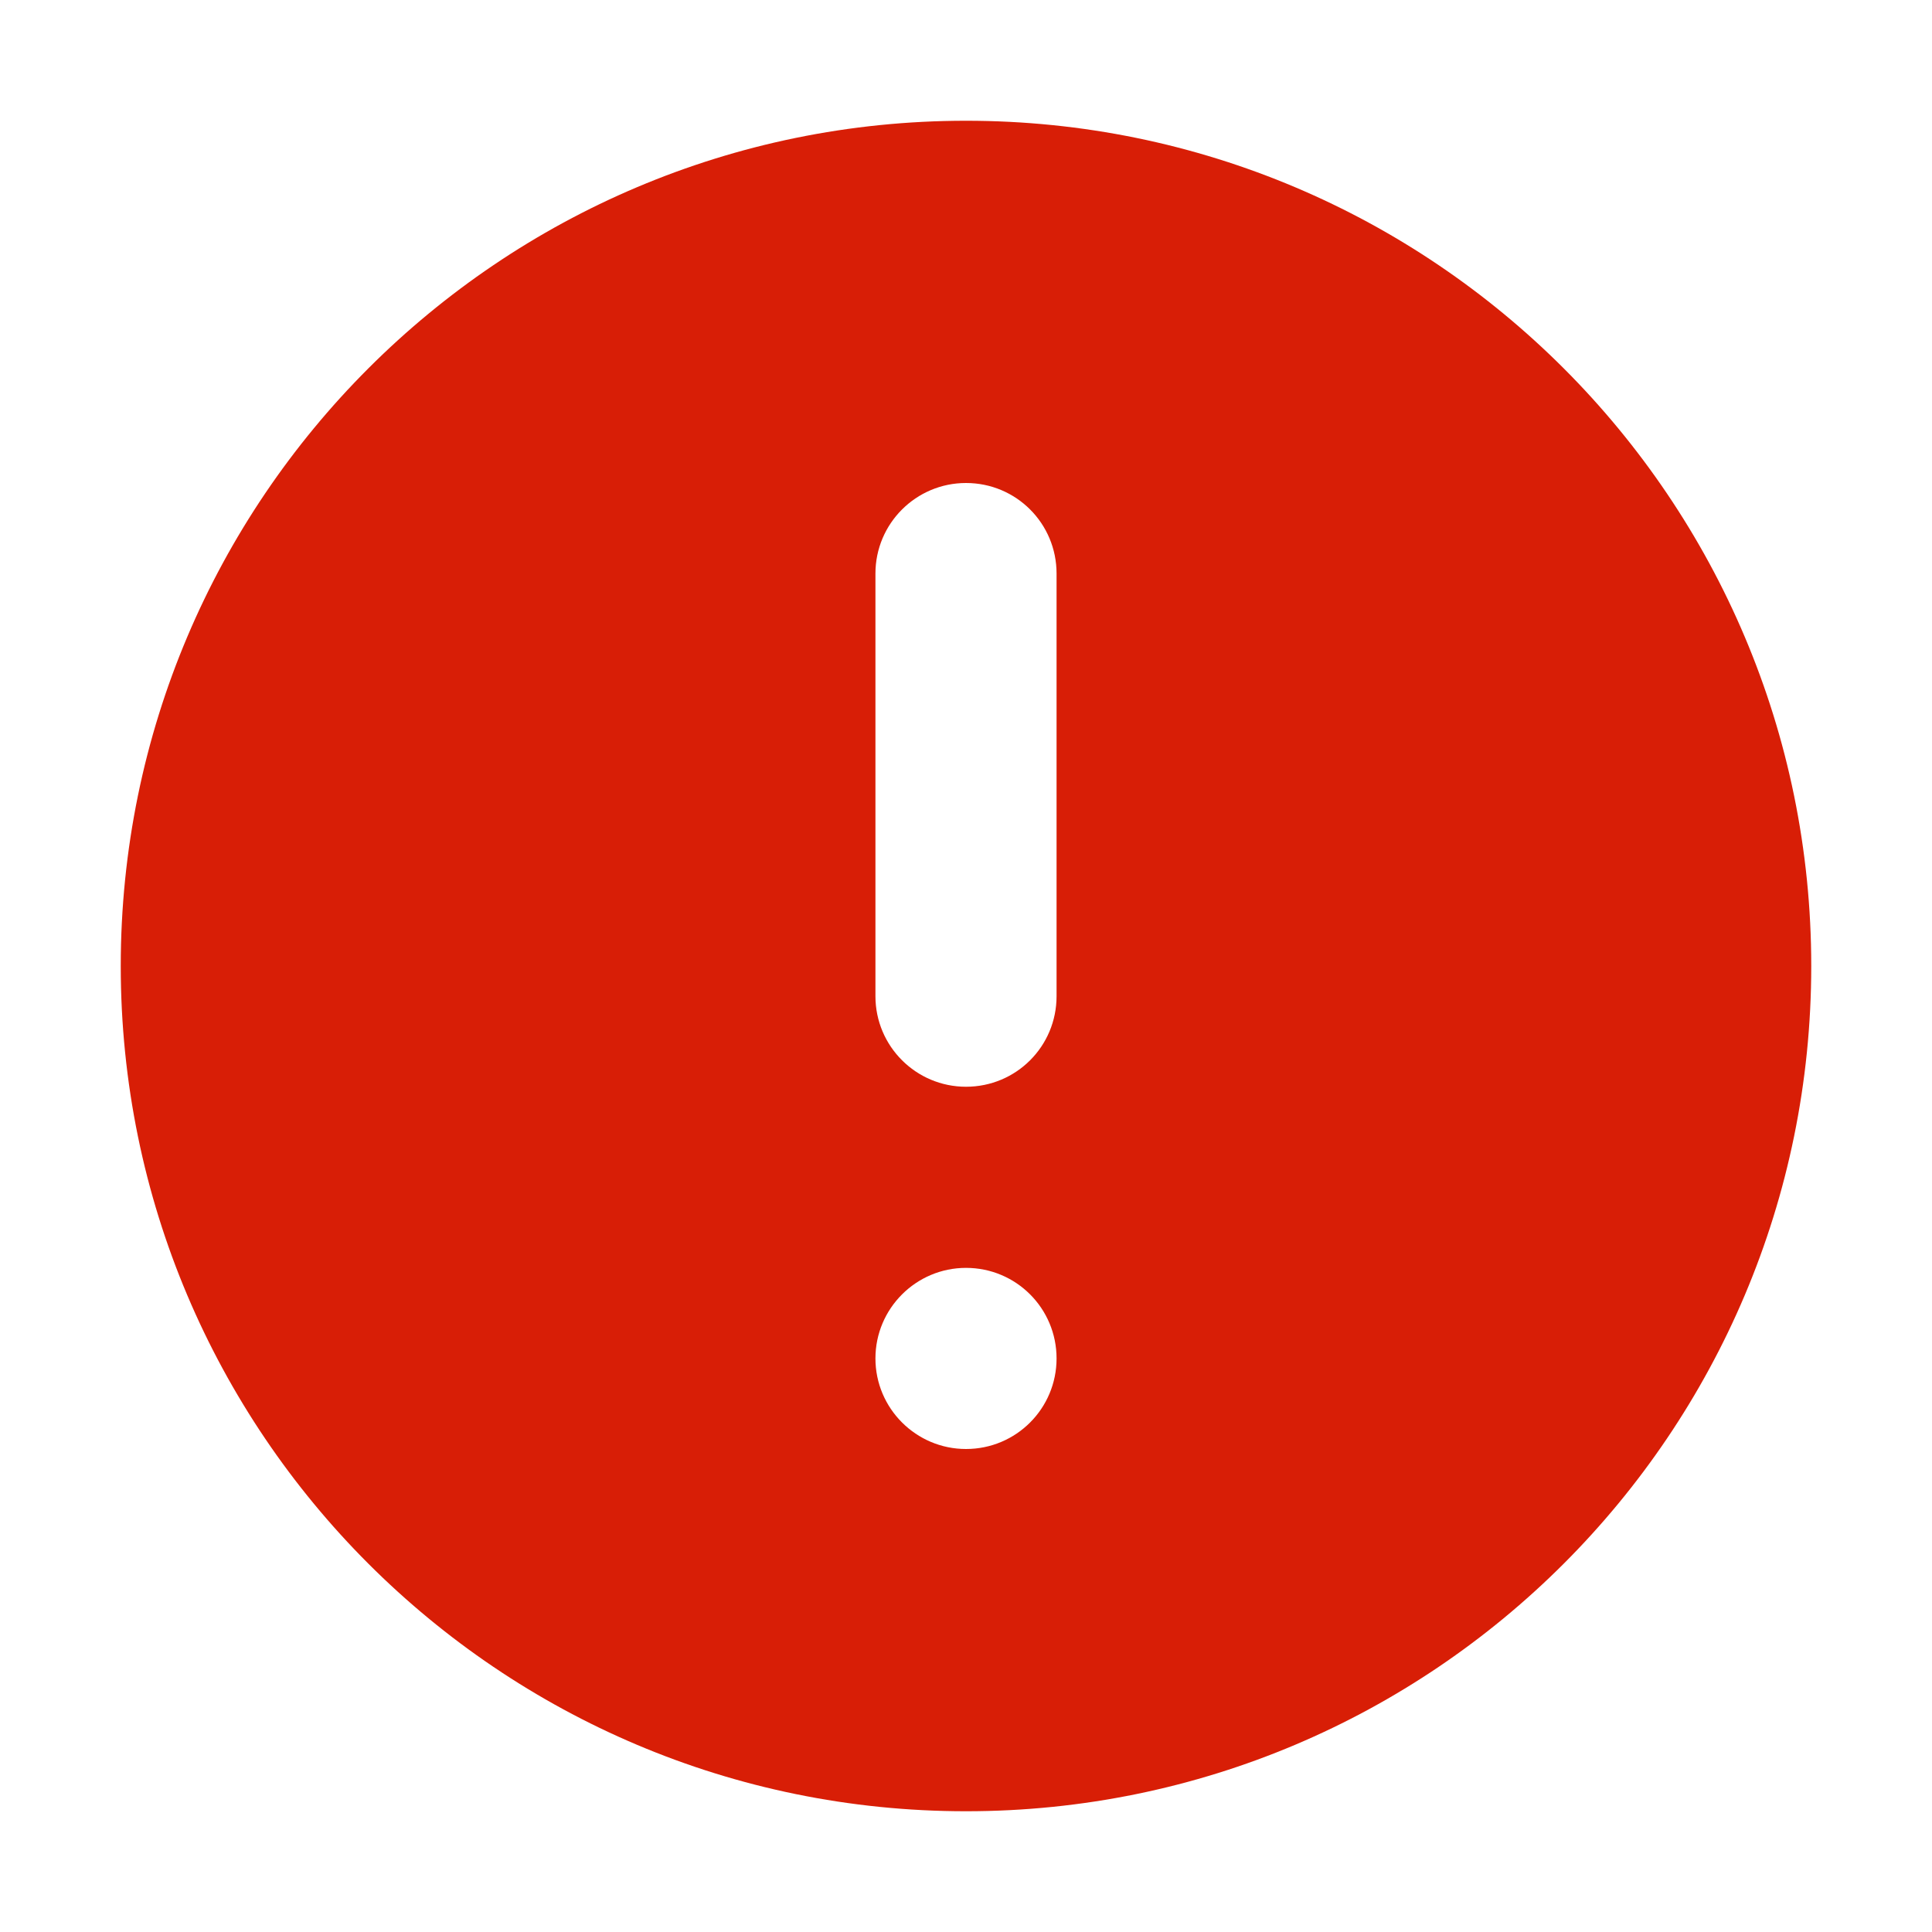 <?xml version="1.0" standalone="no"?><!DOCTYPE svg PUBLIC "-//W3C//DTD SVG 1.1//EN" "http://www.w3.org/Graphics/SVG/1.1/DTD/svg11.dtd"><svg t="1538916459316" class="icon" style="" viewBox="0 0 1024 1024" version="1.1" xmlns="http://www.w3.org/2000/svg" p-id="1918" xmlns:xlink="http://www.w3.org/1999/xlink" width="13" height="13"><defs><style type="text/css"></style></defs><path d="M512 64C264.64 64 64 264.64 64 512c0 247.424 200.64 448 448 448 247.488 0 448-200.576 448-448C960 264.64 759.488 64 512 64zM512 768c-26.432 0-48-21.504-48-48S485.568 672 512 672c26.624 0 48 21.504 48 48S538.624 768 512 768zM560 528C560 554.56 538.624 576 512 576 485.568 576 464 554.56 464 528l0-224C464 277.44 485.568 256 512 256c26.624 0 48 21.44 48 48L560 528z" p-id="1919" fill="#d81e06"></path></svg>